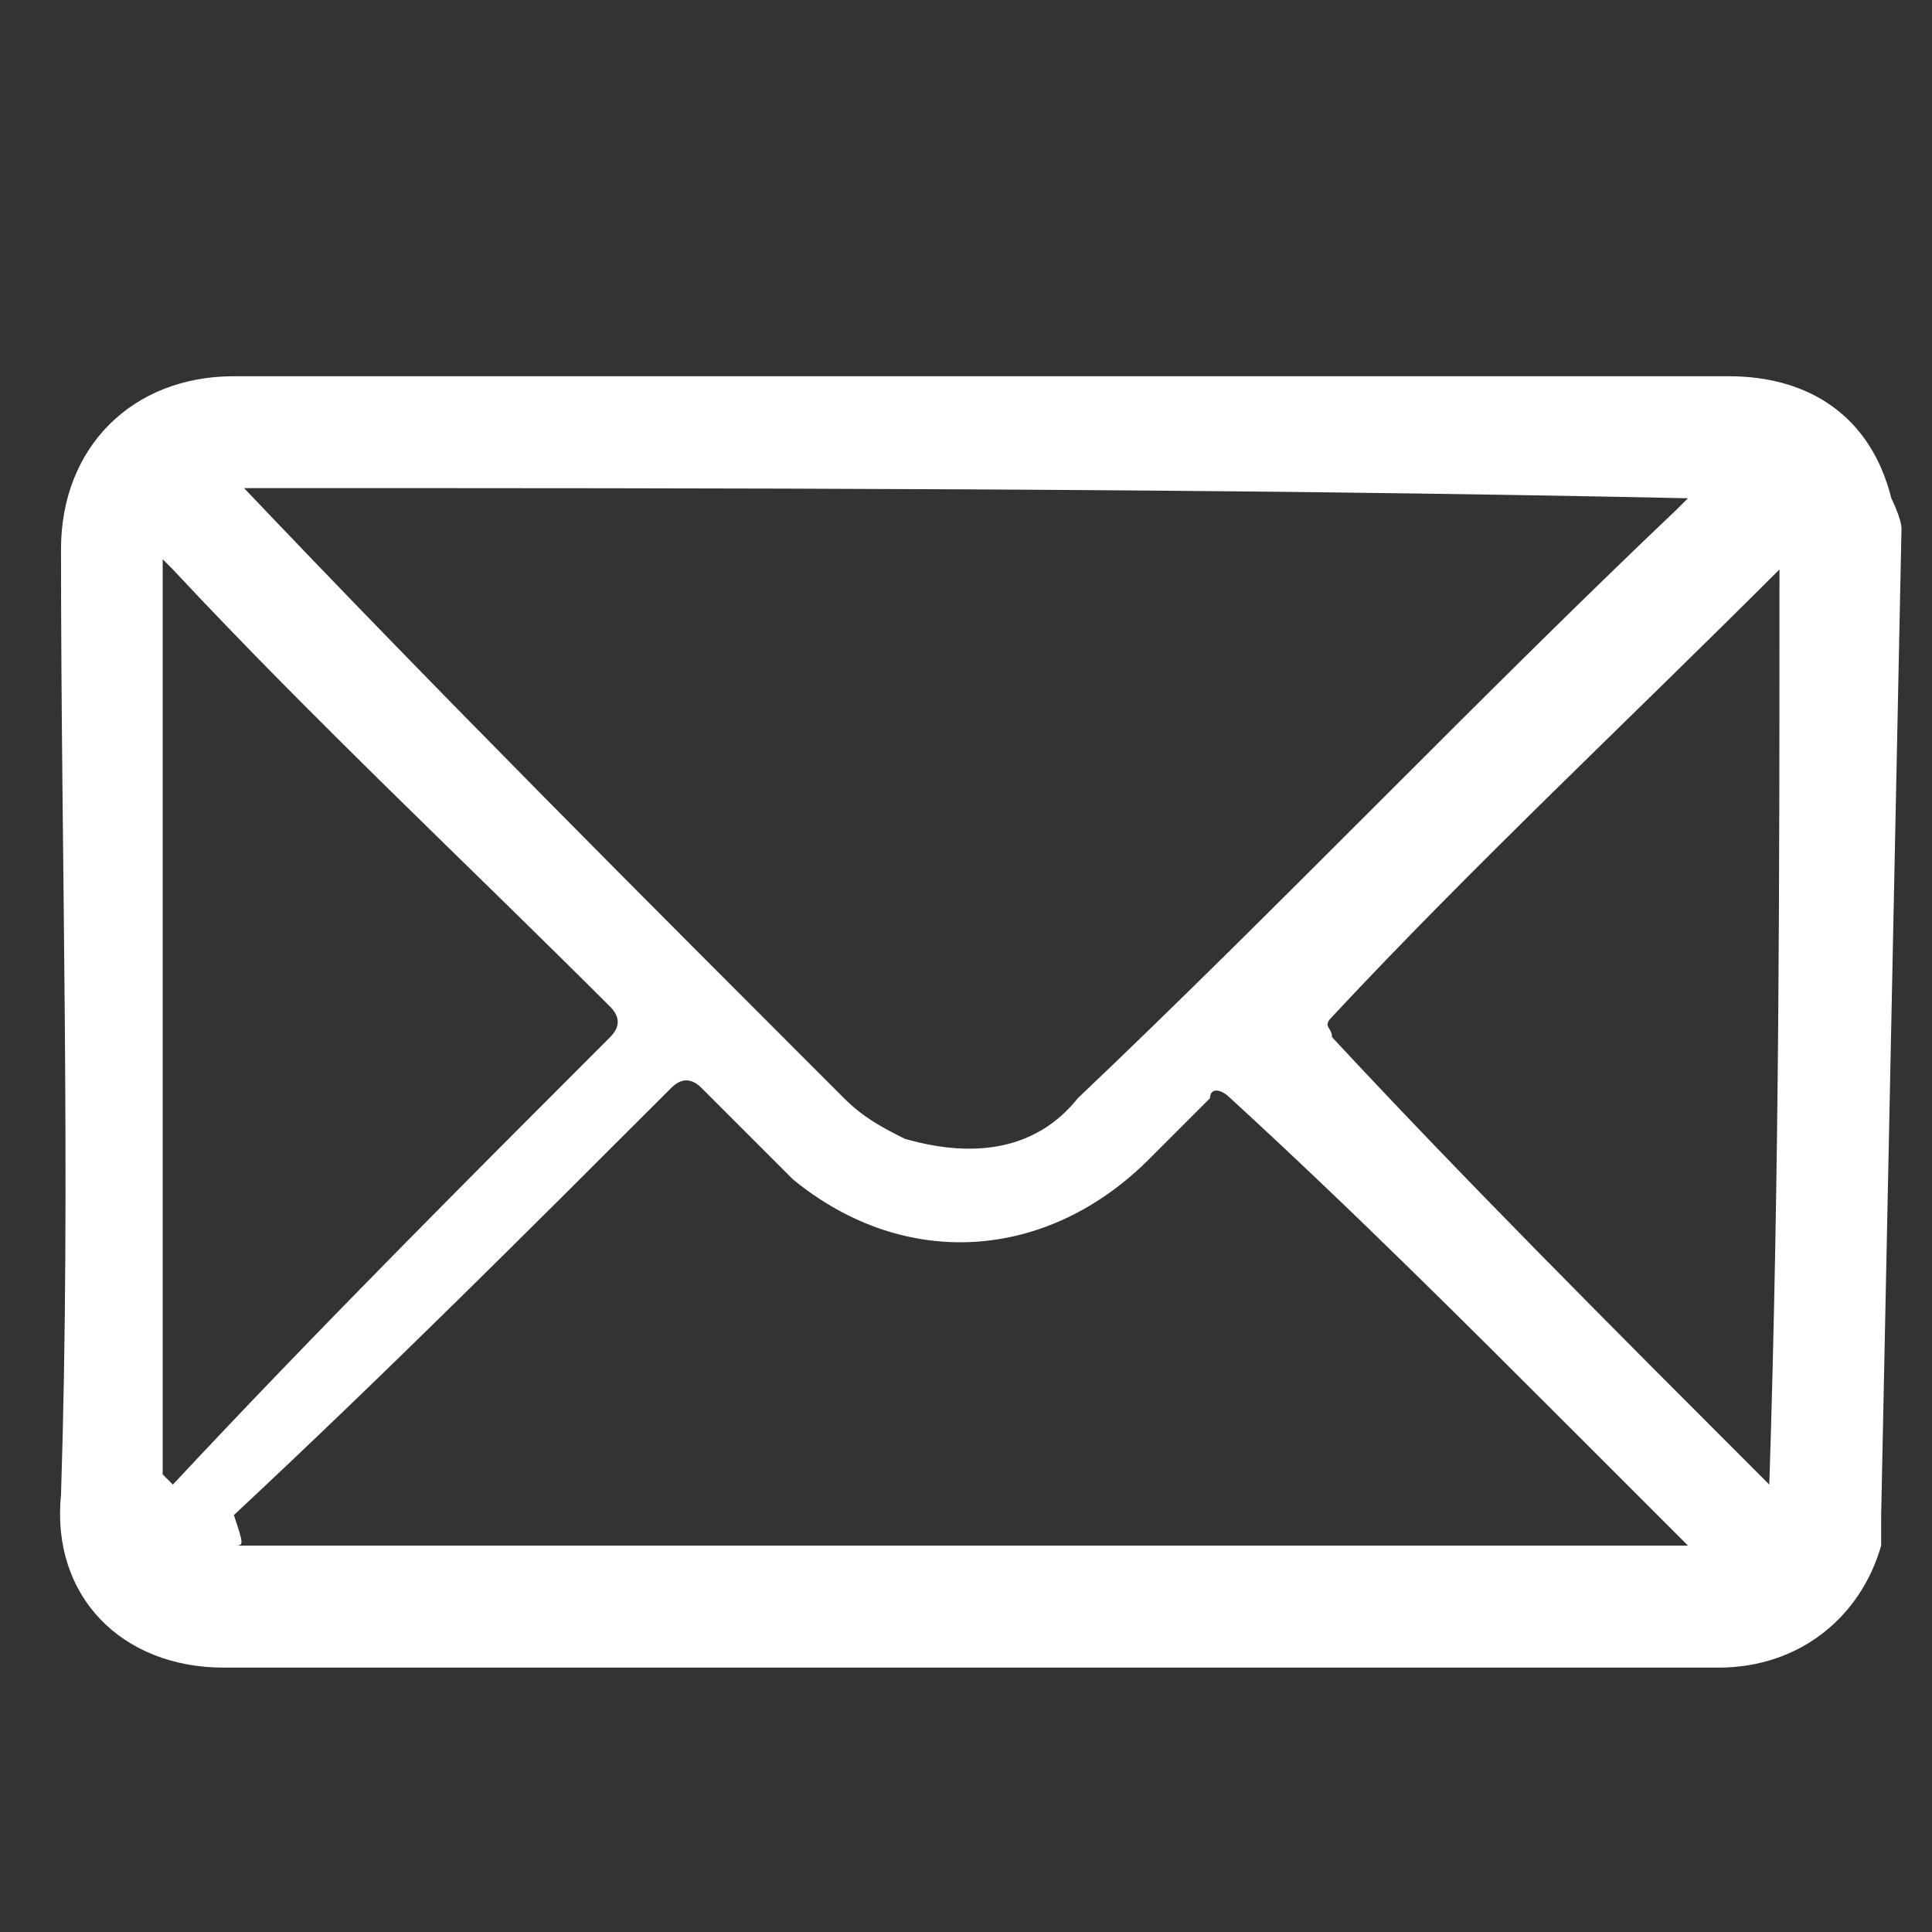 <?xml version="1.0" encoding="utf-8"?>
<!-- Generator: Adobe Illustrator 28.4.1, SVG Export Plug-In . SVG Version: 6.00 Build 0)  -->
<svg version="1.1" id="Слой_1" xmlns="http://www.w3.org/2000/svg" xmlns:xlink="http://www.w3.org/1999/xlink" x="0px" y="0px"
	 viewBox="0 0 19 19" style="enable-background:new 0 0 19 19;" xml:space="preserve">
<rect x="0" y="0" width="19" height="19" fill="#333333" stroke="none"/>
<style type="text/css">
	.st0{fill:#FFFFFF;}
</style>
<path class="st0" d="M18.5,14.9c0,0.1,0,0.2,0,0.2c0,0,0,0.1,0,0.1c-0.2,0.7-0.8,1.2-1.6,1.2c-4.9,0-9.8,0-14.7,0
	c-1,0-1.7-0.7-1.6-1.7c0.1-3.1,0-6.2,0-9.3c0-1,0.7-1.7,1.7-1.7c4.9,0,9.8,0,14.7,0c0.8,0,1.4,0.4,1.6,1.2c0,0,0.1,0.2,0.1,0.3
	L18.5,14.9L18.5,14.9z M2.4,4.8c1.9,2,3.9,4,5.9,6c0.2,0.2,0.4,0.3,0.6,0.4c0.7,0.2,1.3,0.1,1.7-0.4c2-1.9,3.9-3.9,5.9-5.8
	c0,0,0.1-0.1,0.1-0.1c0,0,0,0,0,0C11.9,4.8,7.1,4.8,2.4,4.8z M2.3,15.2C2.3,15.3,2.3,15.3,2.3,15.2c4.8,0,9.6,0,14.3,0
	c-0.4-0.4-0.7-0.7-1.1-1.1c-1.1-1.1-2.2-2.2-3.4-3.3c-0.1-0.1-0.2-0.1-0.2,0c-0.2,0.2-0.4,0.4-0.6,0.6c-1,1-2.4,1.1-3.5,0.2
	c-0.3-0.3-0.6-0.6-0.9-0.9c-0.1-0.1-0.2-0.1-0.3,0c-1.4,1.4-2.8,2.8-4.3,4.2C2.4,15.2,2.4,15.2,2.3,15.2z M1.6,5.5
	C1.6,5.5,1.6,5.5,1.6,5.5c0,3,0,6,0,9c0,0,0,0,0.1,0.1c1.4-1.5,2.9-3,4.3-4.4c0.1-0.1,0.1-0.2,0-0.3C4.6,8.5,3.1,7.1,1.7,5.6
	C1.7,5.6,1.6,5.5,1.6,5.5z M17.4,14.6C17.4,14.6,17.4,14.5,17.4,14.6c0.1-3.1,0.1-6,0.1-9c0,0,0,0,0,0c-1.5,1.5-3,2.9-4.4,4.4
	c-0.1,0.1,0,0.1,0,0.2C14.4,11.6,15.9,13.1,17.4,14.6z"/>
</svg>
